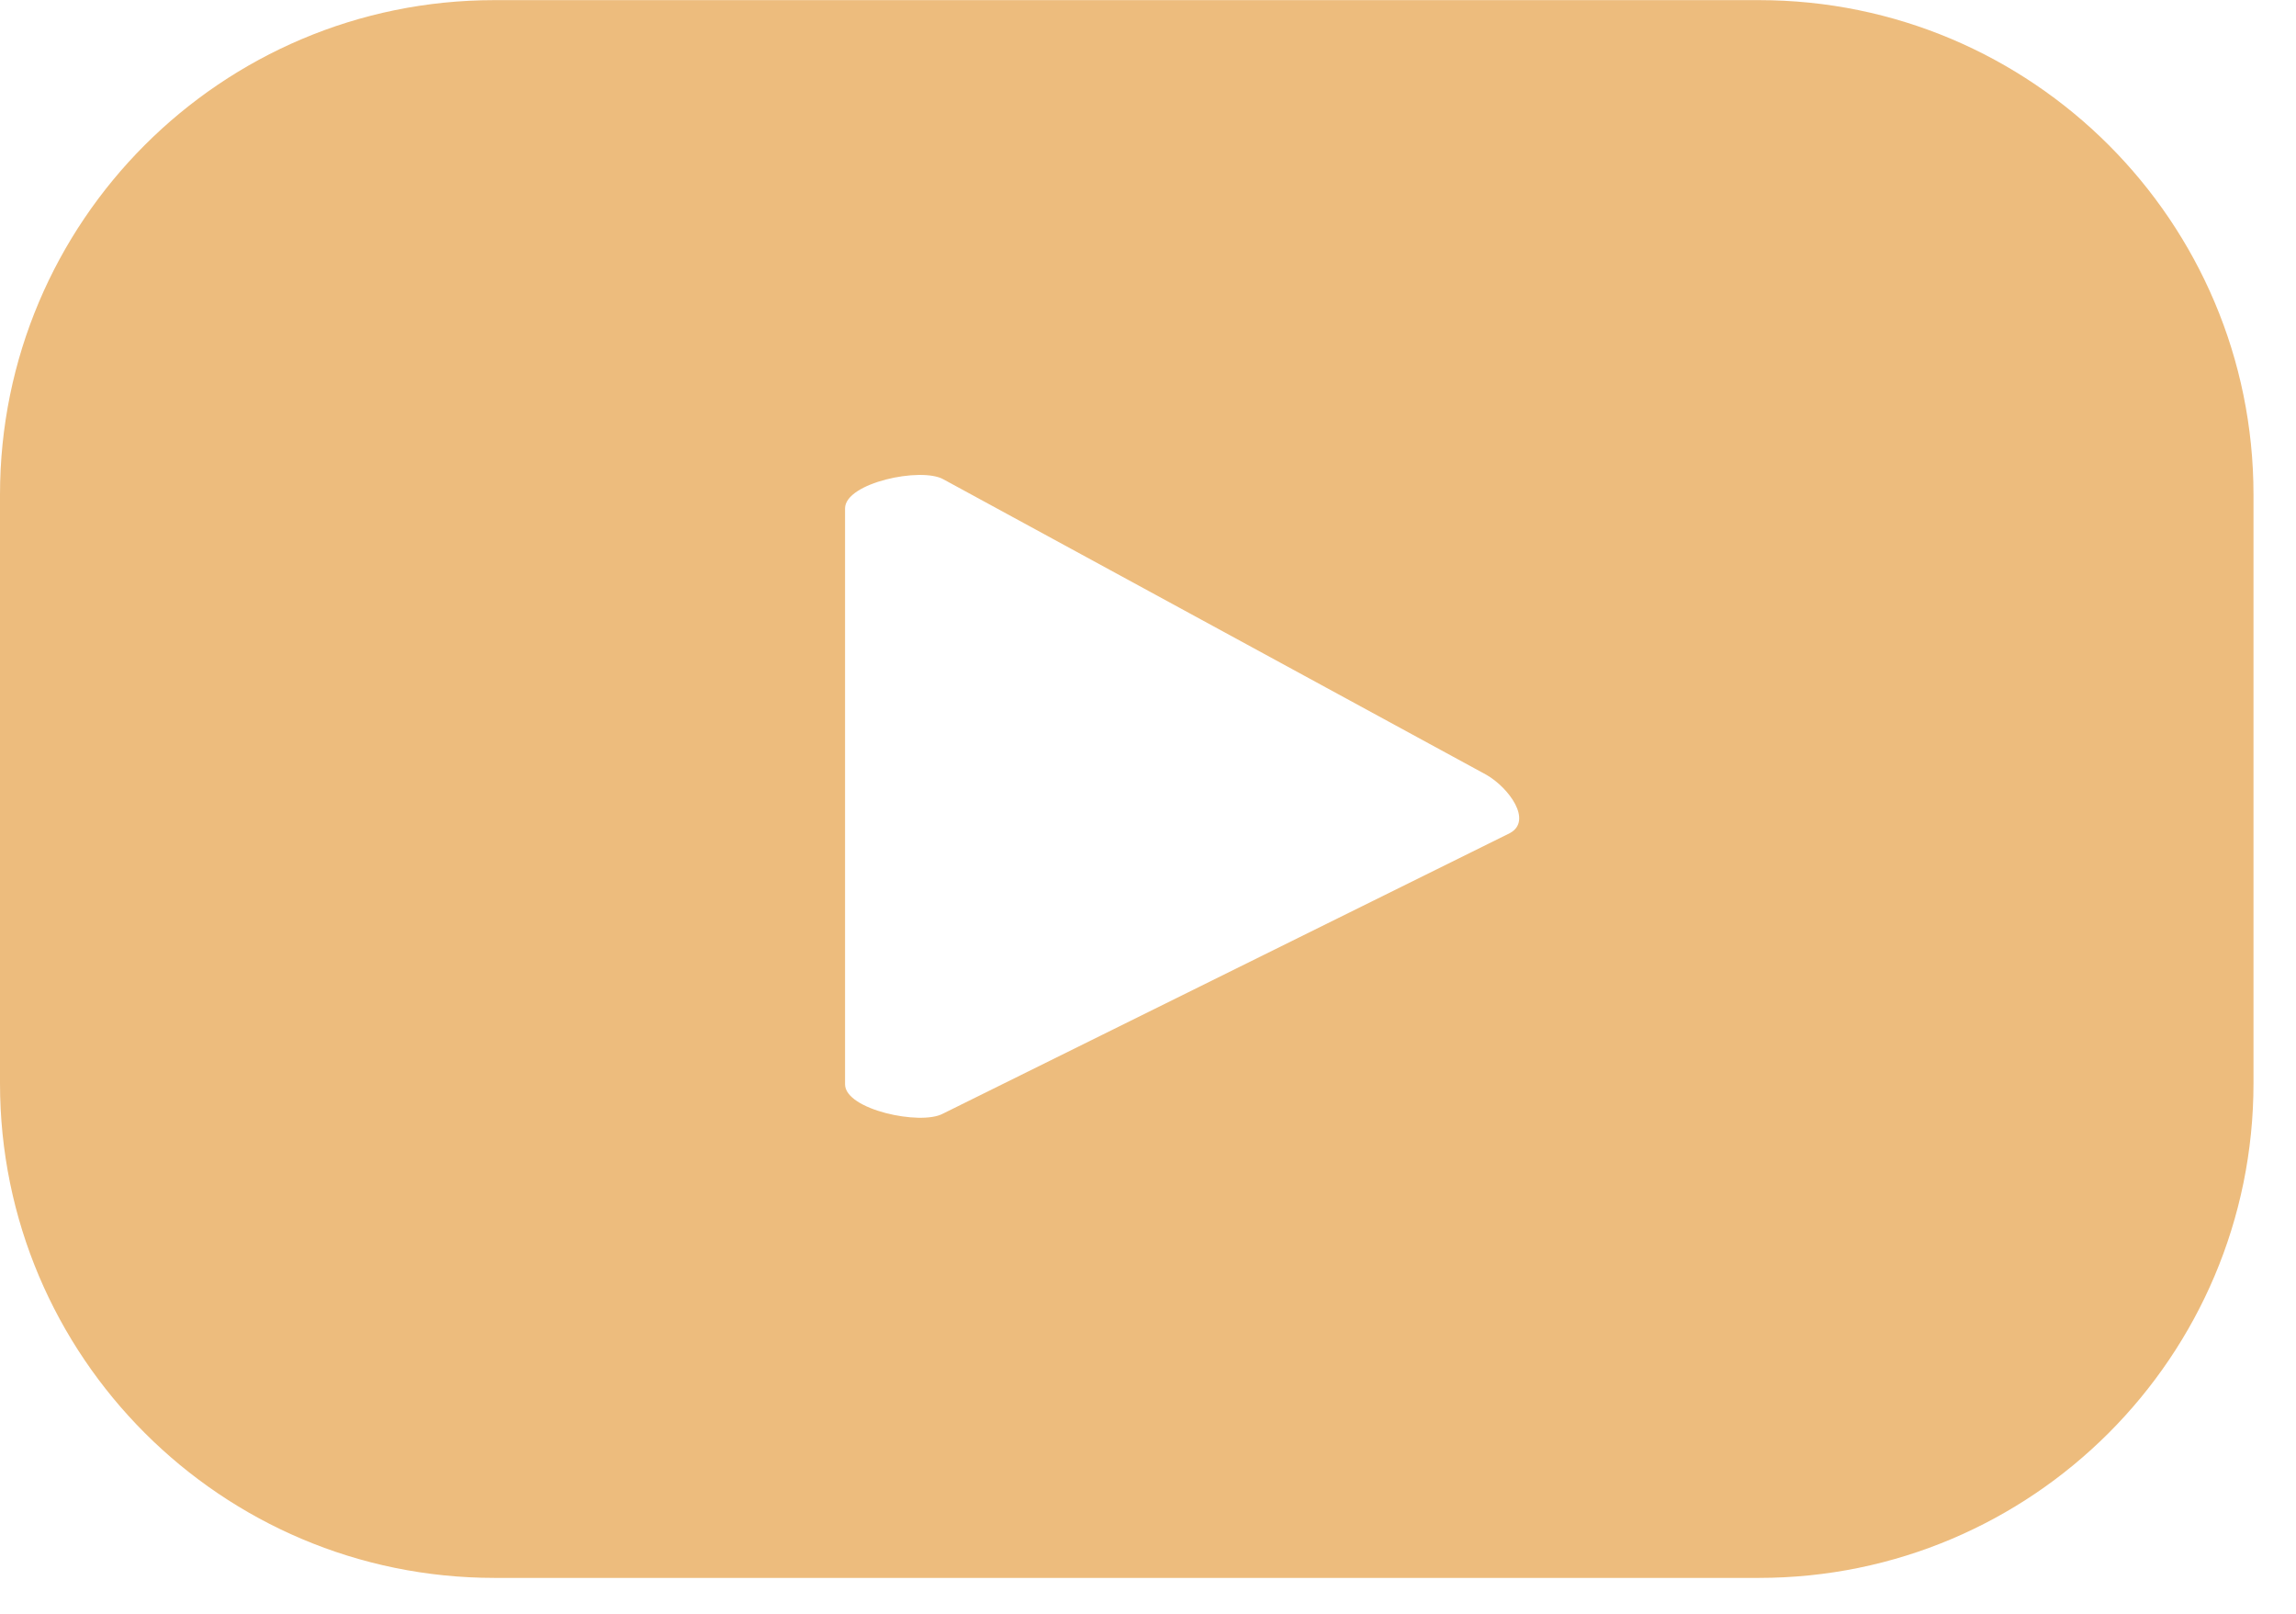 <svg width="37" height="26" viewBox="0 0 37 26" fill="none" xmlns="http://www.w3.org/2000/svg">
<path d="M24.331 13.423L15.194 17.943C14.835 18.137 13.618 17.878 13.618 17.47V8.191C13.618 7.778 14.845 7.519 15.204 7.723L23.951 12.482C24.317 12.691 24.702 13.222 24.331 13.423ZM36.315 7.97C36.315 3.57 32.747 0.002 28.346 0.002H7.968C3.568 0.002 0 3.57 0 7.97V17.454C0 21.854 3.568 25.422 7.968 25.422H28.346C32.747 25.422 36.315 21.854 36.315 17.454V7.97Z" fill="#EDBC7D"/>
</svg>
